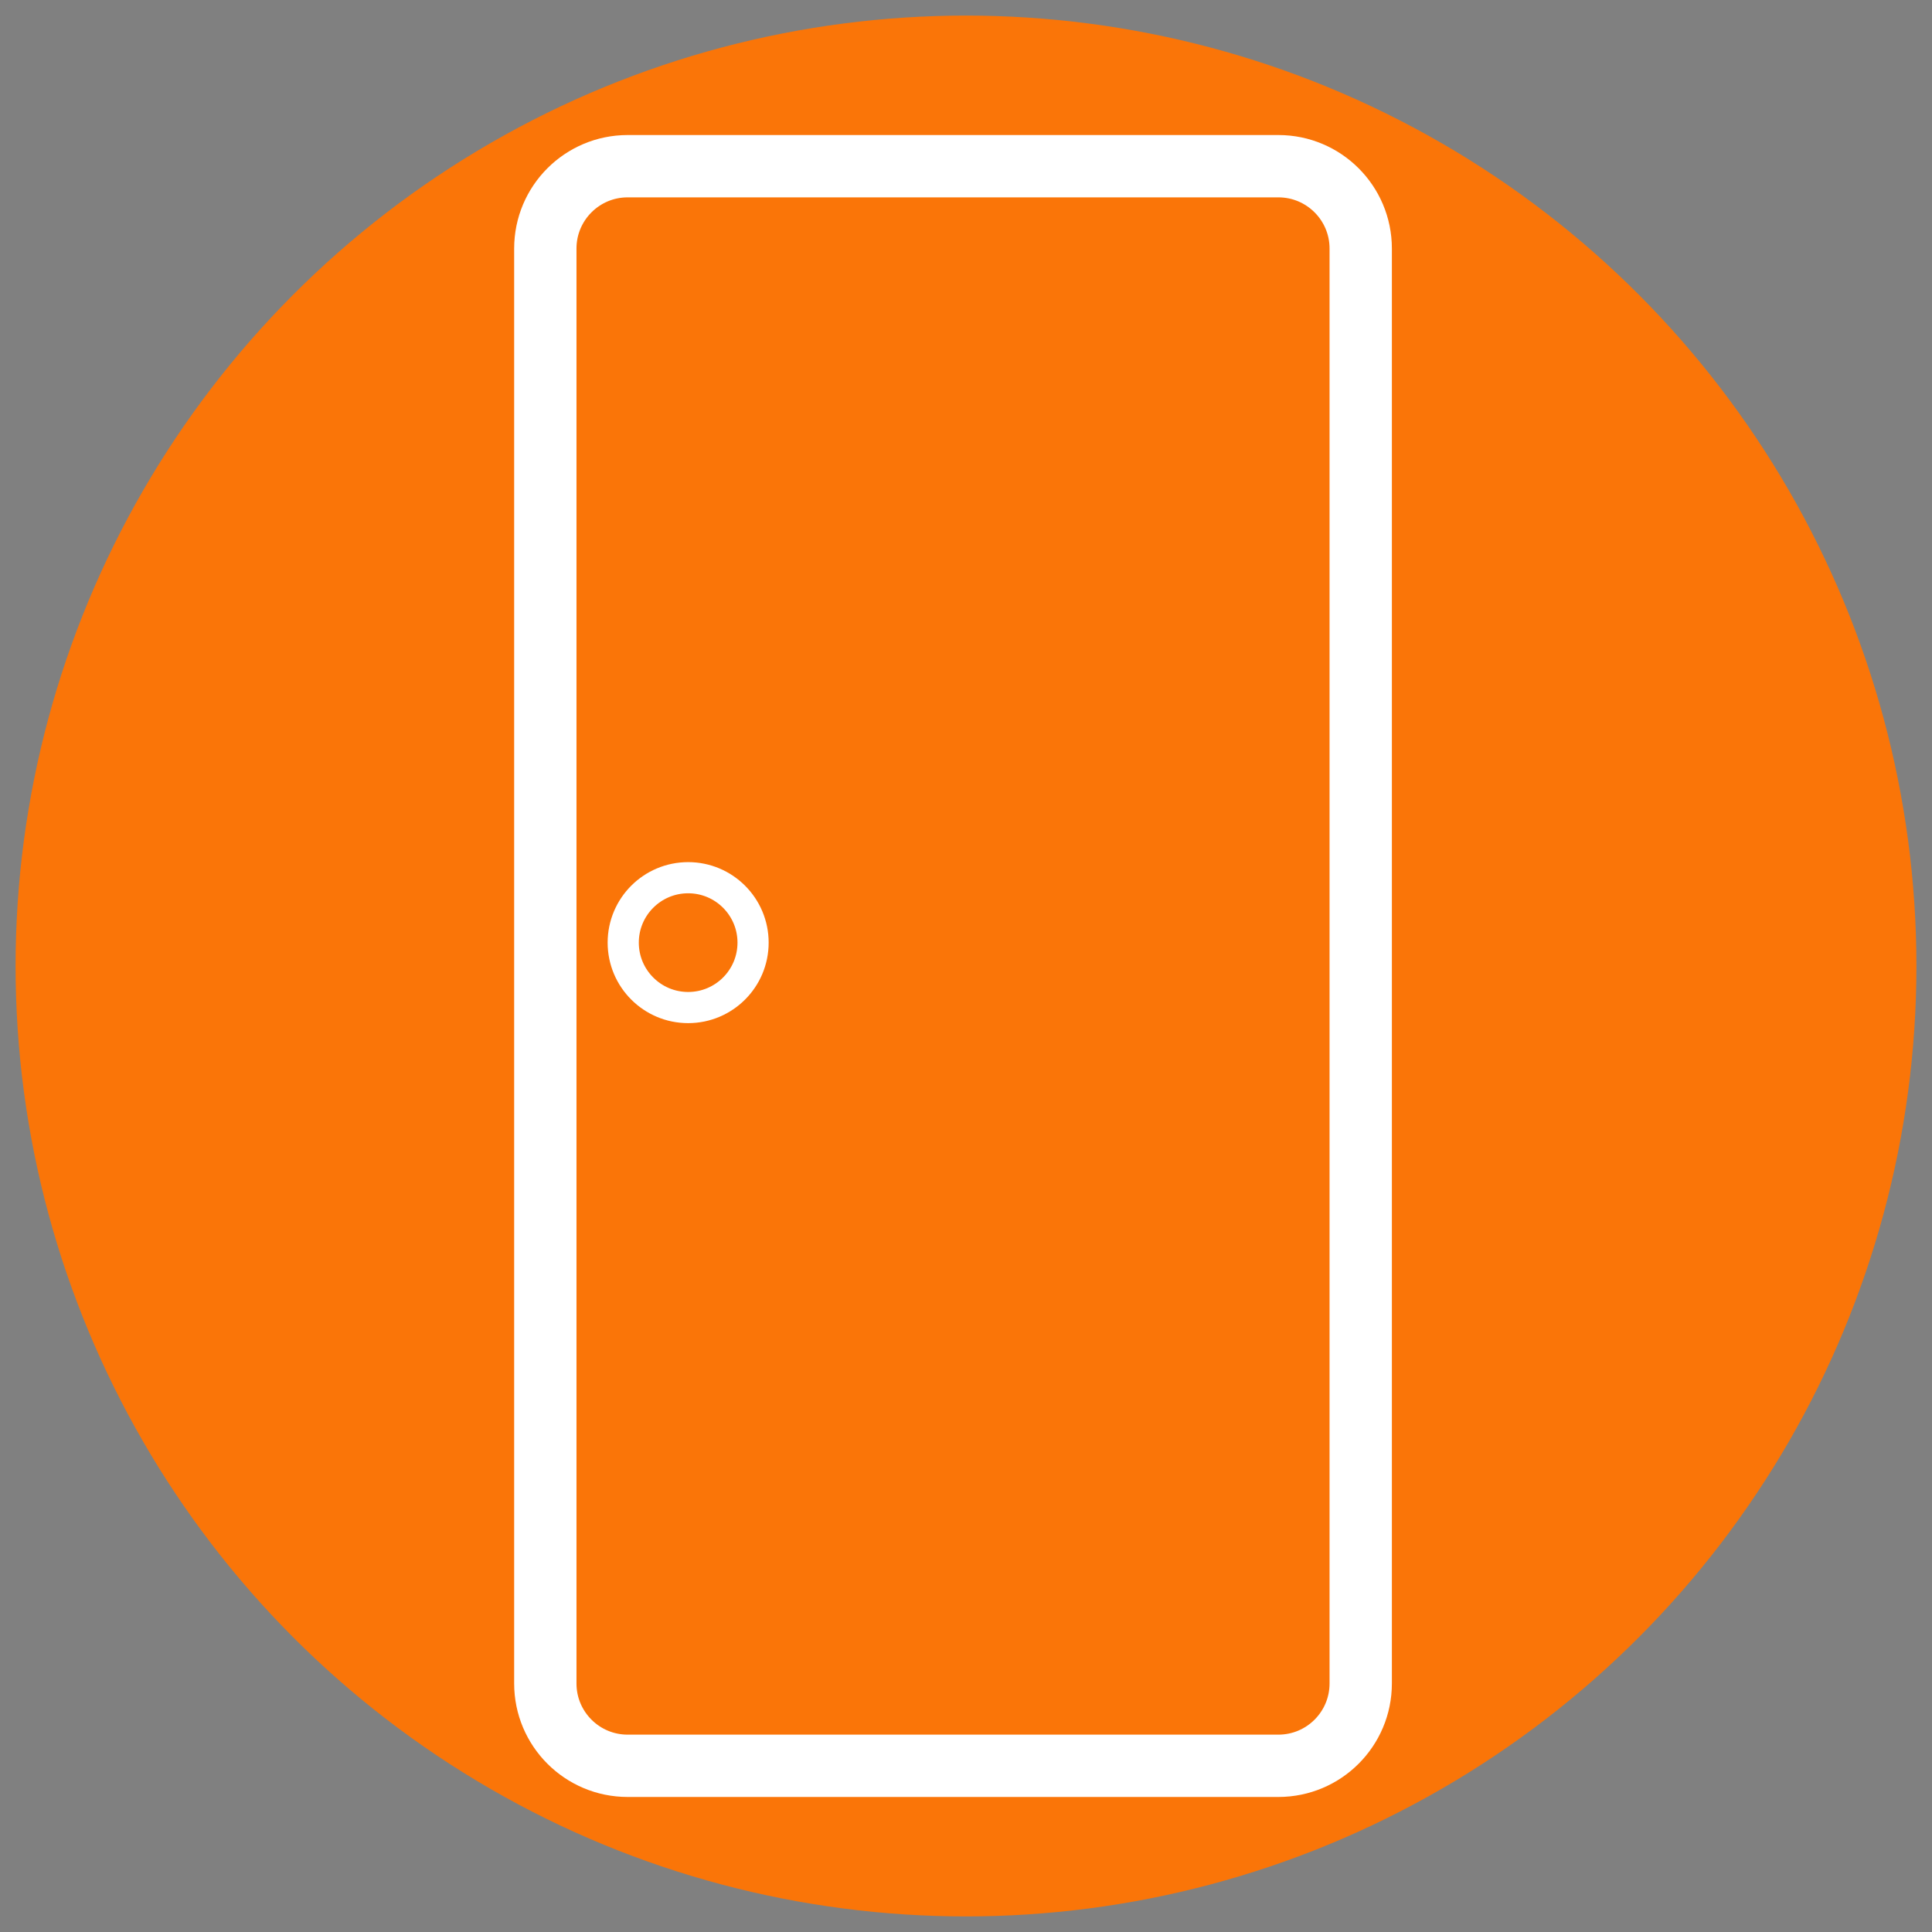 <?xml version="1.0" encoding="iso-8859-1"?>
<!-- Generator: Adobe Illustrator 19.0.0, SVG Export Plug-In . SVG Version: 6.00 Build 0)  -->
<svg version="1.1" id="Layer_1" xmlns="http://www.w3.org/2000/svg" xmlns:xlink="http://www.w3.org/1999/xlink" x="0px" y="0px"
	 viewBox="0 0 124 124" style="enable-background:new 0 0 124 124;" xml:space="preserve">
<rect x="0" y="0" width="124" height="124" fill="#808080" stroke="none"/>
<circle id="XMLID_1_" style="fill:#FA7508;" cx="62" cy="62" r="61"/>
<g id="XMLID_3_">
	
		<circle id="XMLID_105_" style="fill:none;stroke:#231F20;stroke-width:4;stroke-miterlimit:10;" cx="272.299" cy="903.733" r="79.409"/>
	
		<circle id="XMLID_104_" style="fill:none;stroke:#231F20;stroke-width:4;stroke-miterlimit:10;" cx="272.299" cy="904.099" r="55.545"/>
	<g id="XMLID_90_">
		<path id="XMLID_103_" style="fill:#FFFFFF;stroke:#000000;stroke-width:4;stroke-miterlimit:10;" d="M329.591,852.949
			c-0.358-1.165-2.406-2.815-3.448-3.448c-1.801-1.094-4.243-1.619-5.862,0l-98.293,98.293c-1.619,1.619-1.619,4.243,0,5.862
			l3.448,3.448c1.619,1.619,4.243,1.619,5.862,0c2.598-3.556,40.089-48.421,67.516-59.64
			C313.533,891.443,331.727,859.894,329.591,852.949z"/>
		<path id="XMLID_106_" style="fill:#FFFFFF;stroke:#000000;stroke-width:4;stroke-miterlimit:10;" d="M322.562,951.253
			c-2.559-1.65-53.558-50.053-59.269-60.026c2.485-8.045-1.4-19.512-10.458-28.569c-11.4-11.4-26.637-14.645-34.034-7.249
			c-7.396,7.396-4.151,22.634,7.249,34.034c8.405,8.405,18.887,12.358,26.784,10.901c18.409,11.226,60.418,60.219,60.418,60.219
			c1.165,1.165,3.422,0.797,5.04-0.821l3.448-3.448C323.359,954.674,323.727,952.418,322.562,951.253z"/>
	</g>
</g>
<path id="XMLID_2_" style="fill:none;stroke:#FFFFFF;stroke-width:4;stroke-miterlimit:10;" d="M82.049,113.333H40.284
	c-2.918,0-5.284-2.366-5.284-5.284V15.951c0-2.918,2.366-5.284,5.284-5.284h41.766c2.918,0,5.284,2.366,5.284,5.284v92.099
	C87.333,110.968,84.968,113.333,82.049,113.333z"/>
<circle id="XMLID_4_" style="fill:none;stroke:#FFFFFF;stroke-width:2;stroke-miterlimit:10;" cx="44.167" cy="60.5" r="4.167"/>
</svg>
